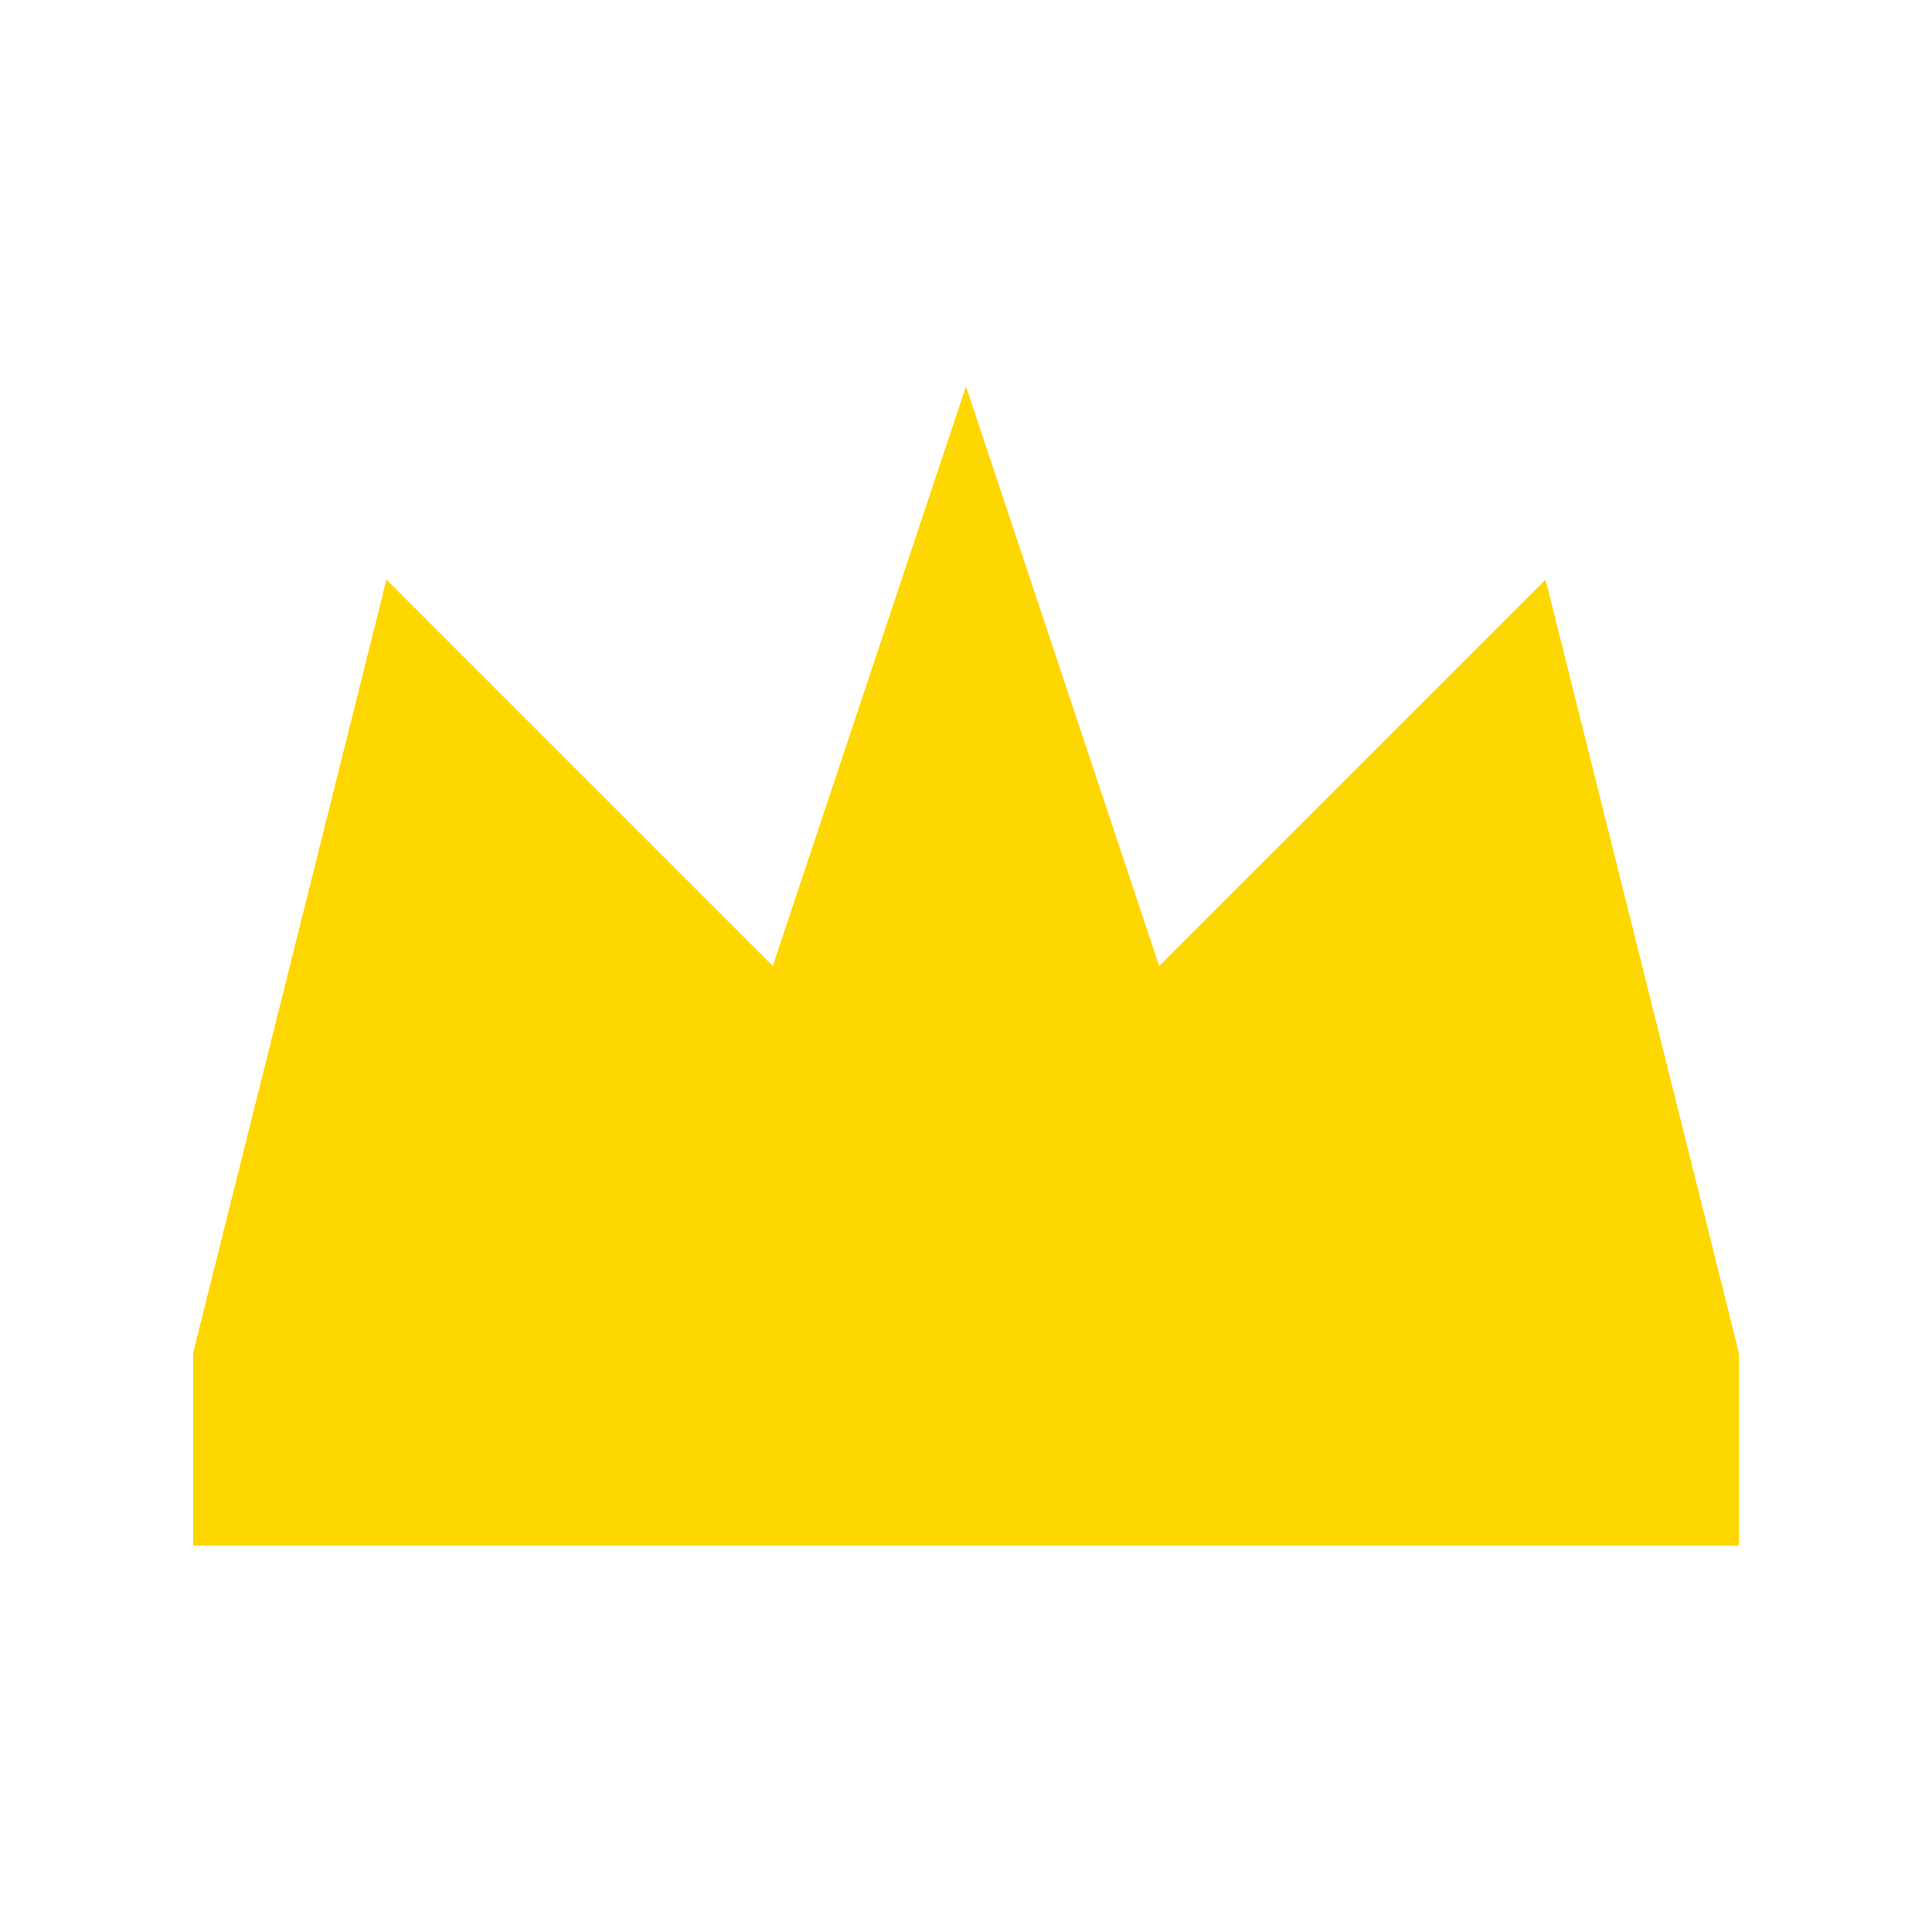 <svg width="50" height="50" viewBox="0 0 50 50" fill="none" xmlns="http://www.w3.org/2000/svg">
  <path d="M5 35L10 15L20 25L25 10L30 25L40 15L45 35H5Z" fill="#FFD700"/>
  <path d="M5 40V35H45V40H5Z" fill="#FFD700"/>
</svg> 